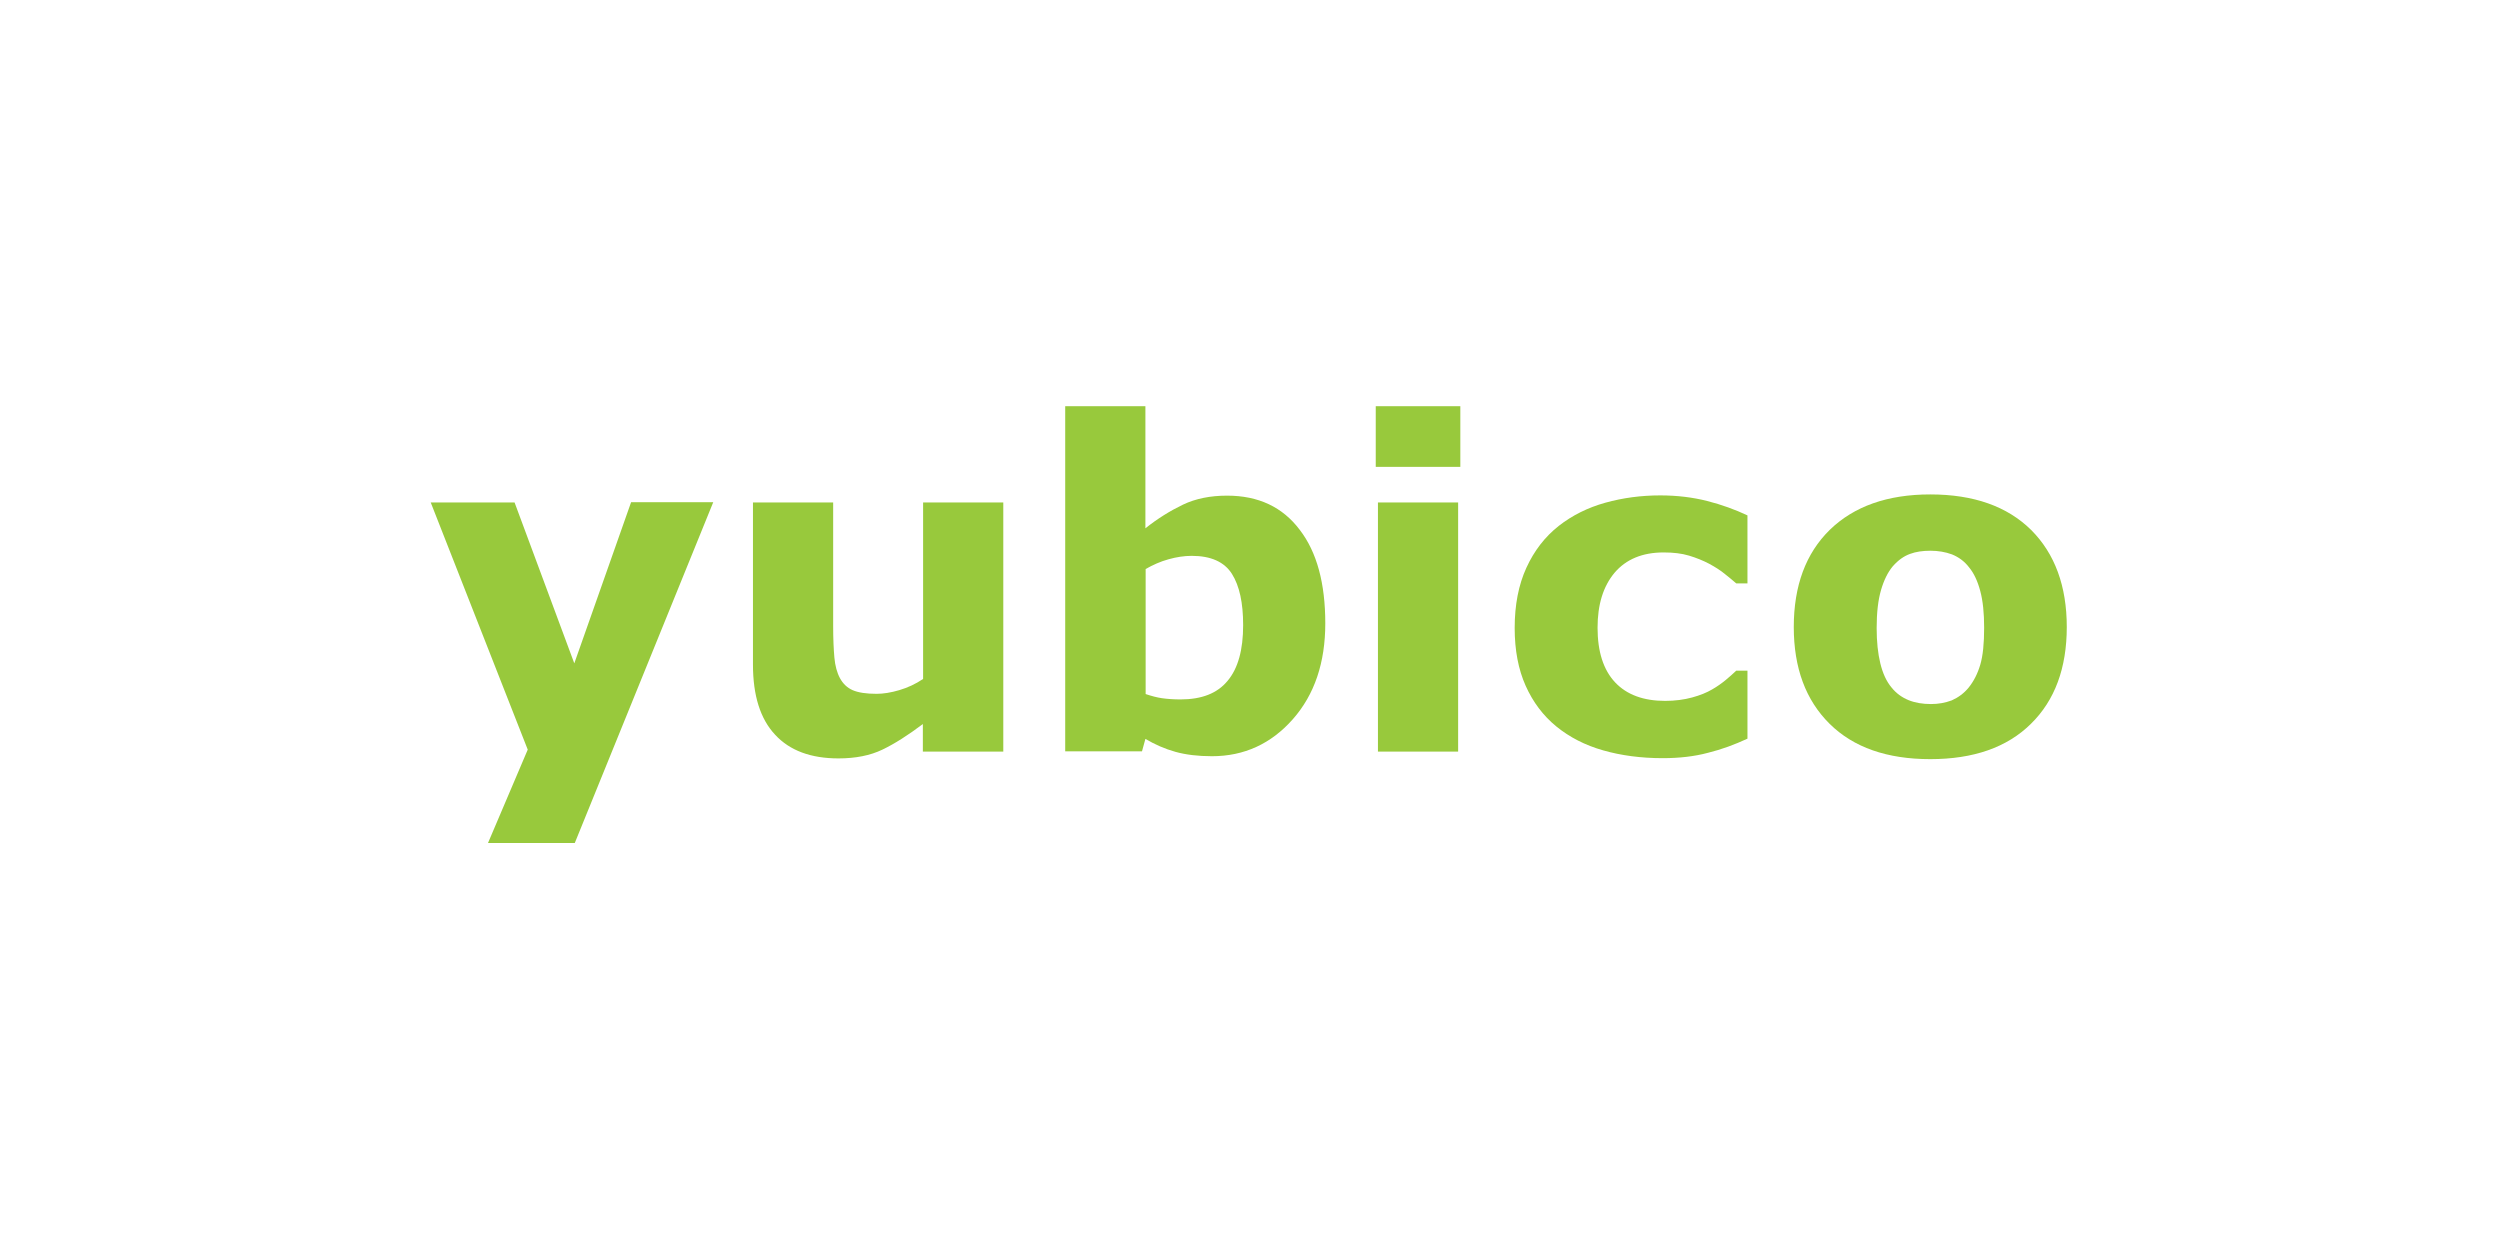 <?xml version="1.0" encoding="UTF-8" standalone="no"?>
<!-- Generator: Adobe Illustrator 19.1.0, SVG Export Plug-In . SVG Version: 6.00 Build 0)  -->

<svg
   xmlns:dc="http://purl.org/dc/elements/1.1/"
   xmlns:cc="http://creativecommons.org/ns#"
   xmlns:rdf="http://www.w3.org/1999/02/22-rdf-syntax-ns#"
   xmlns:svg="http://www.w3.org/2000/svg"
   xmlns="http://www.w3.org/2000/svg"
   xmlns:sodipodi="http://sodipodi.sourceforge.net/DTD/sodipodi-0.dtd"
   xmlns:inkscape="http://www.inkscape.org/namespaces/inkscape"
   version="1.1"
   id="Layer_1"
   x="0px"
   y="0px"
   viewBox="0 0 120 60"
   xml:space="preserve"
   sodipodi:docname="yubico-ar21.svg"
   width="120"
   height="60"
   inkscape:version="0.92.3 (2405546, 2018-03-11)"><defs
   id="defs21" /><sodipodi:namedview
   pagecolor="#ffffff"
   bordercolor="#666666"
   borderopacity="1"
   objecttolerance="10"
   gridtolerance="10"
   guidetolerance="10"
   inkscape:pageopacity="0"
   inkscape:pageshadow="2"
   inkscape:window-width="1920"
   inkscape:window-height="1001"
   id="namedview19"
   showgrid="false"
   inkscape:zoom="2.8068992"
   inkscape:cx="105.98599"
   inkscape:cy="32.210608"
   inkscape:window-x="-9"
   inkscape:window-y="-9"
   inkscape:window-maximized="1"
   inkscape:current-layer="Layer_1" />
<style
   type="text/css"
   id="style2">
	.st0{fill:#98C93C;}
</style>
<g
   id="g16"
   transform="matrix(0.117,0,0,0.117,20.359,17.239)">
	<path
   class="st0"
   d="M 61.6,124.8 84.9,58.7 h 33.7 L 61.8,198.5 H 26.2 L 42.5,160.2 2.7,58.8 h 34.4 z"
   id="path4"
   inkscape:connector-curvature="0"
   style="fill:#98c93c" />
	<path
   class="st0"
   d="m 237.5,161 h -32.9 v -11.3 c -6.1,4.6 -11.6,8.1 -16.6,10.5 -5,2.4 -11,3.6 -18,3.6 -11.3,0 -20,-3.2 -26,-9.7 -6.1,-6.5 -9.1,-16.1 -9.1,-28.8 V 58.8 h 32.9 v 50.7 c 0,5.2 0.2,9.5 0.5,12.9 0.3,3.4 1.1,6.3 2.3,8.5 1.2,2.2 2.9,3.9 5.2,4.9 2.3,1 5.6,1.5 9.8,1.5 2.8,0 5.9,-0.5 9.3,-1.5 3.4,-1 6.7,-2.5 9.8,-4.6 V 58.8 h 32.9 V 161 Z"
   id="path6"
   inkscape:connector-curvature="0"
   style="fill:#98c93c" />
	<path
   class="st0"
   d="m 369.7,108.4 c 0,16.1 -4.4,29.2 -13.3,39.3 -8.9,10.1 -20,15.2 -33.2,15.2 -5.7,0 -10.7,-0.6 -15,-1.8 -4.3,-1.2 -8.4,-3 -12.3,-5.3 l -1.4,5.1 H 263 V 19.3 h 32.9 v 50.1 c 5,-4 10.2,-7.2 15.4,-9.7 5.2,-2.5 11.3,-3.7 18.1,-3.7 12.9,0 22.8,4.7 29.8,14 7.1,9.2 10.5,22.1 10.5,38.4 z m -33.7,0.7 c 0,-9.1 -1.5,-16.1 -4.6,-21 -3.1,-4.9 -8.6,-7.4 -16.5,-7.4 -3.1,0 -6.3,0.5 -9.5,1.4 -3.3,0.9 -6.4,2.3 -9.4,4 v 51.3 c 2.4,0.8 4.6,1.4 6.7,1.7 2.1,0.3 4.7,0.5 7.6,0.5 8.7,0 15.1,-2.5 19.3,-7.6 4.3,-5.1 6.4,-12.7 6.4,-22.9 z"
   id="path8"
   inkscape:connector-curvature="0"
   style="fill:#98c93c" />
	<path
   class="st0"
   d="M 425.1,44.2 H 390.4 V 19.3 h 34.7 z M 424.2,161 H 391.3 V 58.8 h 32.9 z"
   id="path10"
   inkscape:connector-curvature="0"
   style="fill:#98c93c" />
	<path
   class="st0"
   d="m 508.1,163.7 c -8.9,0 -17.1,-1.1 -24.4,-3.2 -7.4,-2.1 -13.8,-5.4 -19.2,-9.8 -5.4,-4.4 -9.6,-10 -12.6,-16.7 -3,-6.7 -4.5,-14.6 -4.5,-23.7 0,-9.5 1.6,-17.7 4.8,-24.7 3.2,-7 7.6,-12.7 13.3,-17.2 5.5,-4.3 11.9,-7.5 19.1,-9.5 7.2,-2 14.7,-3 22.5,-3 7,0 13.4,0.8 19.3,2.3 5.9,1.5 11.4,3.5 16.5,5.9 V 92 h -4.6 c -1.3,-1.1 -2.8,-2.4 -4.6,-3.8 -1.8,-1.5 -4,-2.9 -6.6,-4.3 -2.5,-1.3 -5.2,-2.4 -8.2,-3.3 -3,-0.9 -6.4,-1.3 -10.4,-1.3 -8.7,0 -15.4,2.8 -20.1,8.3 -4.7,5.6 -7,13.1 -7,22.6 0,9.8 2.4,17.3 7.2,22.4 4.8,5.1 11.7,7.6 20.5,7.6 4.1,0 7.8,-0.5 11.1,-1.4 3.3,-0.9 6,-2 8.2,-3.3 2.1,-1.2 3.9,-2.5 5.5,-3.8 1.6,-1.3 3,-2.6 4.4,-3.9 h 4.6 v 27.9 c -5.2,2.4 -10.5,4.4 -16.2,5.8 -5.6,1.5 -11.8,2.2 -18.6,2.2 z"
   id="path12"
   inkscape:connector-curvature="0"
   style="fill:#98c93c" />
	<path
   class="st0"
   d="m 673.9,109.9 c 0,16.8 -4.9,30.1 -14.7,39.7 -9.8,9.7 -23.6,14.5 -41.3,14.5 -17.7,0 -31.5,-4.8 -41.3,-14.5 -9.8,-9.7 -14.7,-22.9 -14.7,-39.7 0,-16.9 4.9,-30.2 14.8,-39.9 9.9,-9.6 23.6,-14.5 41.2,-14.5 17.8,0 31.6,4.9 41.4,14.6 9.7,9.7 14.6,23 14.6,39.8 z m -40.3,24.9 c 2.1,-2.6 3.7,-5.7 4.8,-9.4 1.1,-3.7 1.6,-8.8 1.6,-15.2 0,-6 -0.5,-11 -1.6,-15.1 -1.1,-4.1 -2.6,-7.3 -4.6,-9.7 -1.9,-2.5 -4.3,-4.2 -7,-5.3 -2.7,-1 -5.7,-1.5 -8.8,-1.5 -3.2,0 -6,0.4 -8.4,1.3 -2.5,0.9 -4.8,2.5 -7.1,5.1 -2,2.4 -3.6,5.6 -4.8,9.7 -1.2,4.1 -1.8,9.3 -1.8,15.6 0,5.6 0.5,10.4 1.5,14.5 1,4.1 2.5,7.4 4.6,9.9 1.9,2.4 4.3,4.1 7,5.2 2.7,1.1 5.8,1.6 9.2,1.6 3,0 5.8,-0.5 8.5,-1.5 2.7,-1.2 5,-2.9 6.9,-5.2 z"
   id="path14"
   inkscape:connector-curvature="0"
   style="fill:#98c93c" />
</g>
</svg>